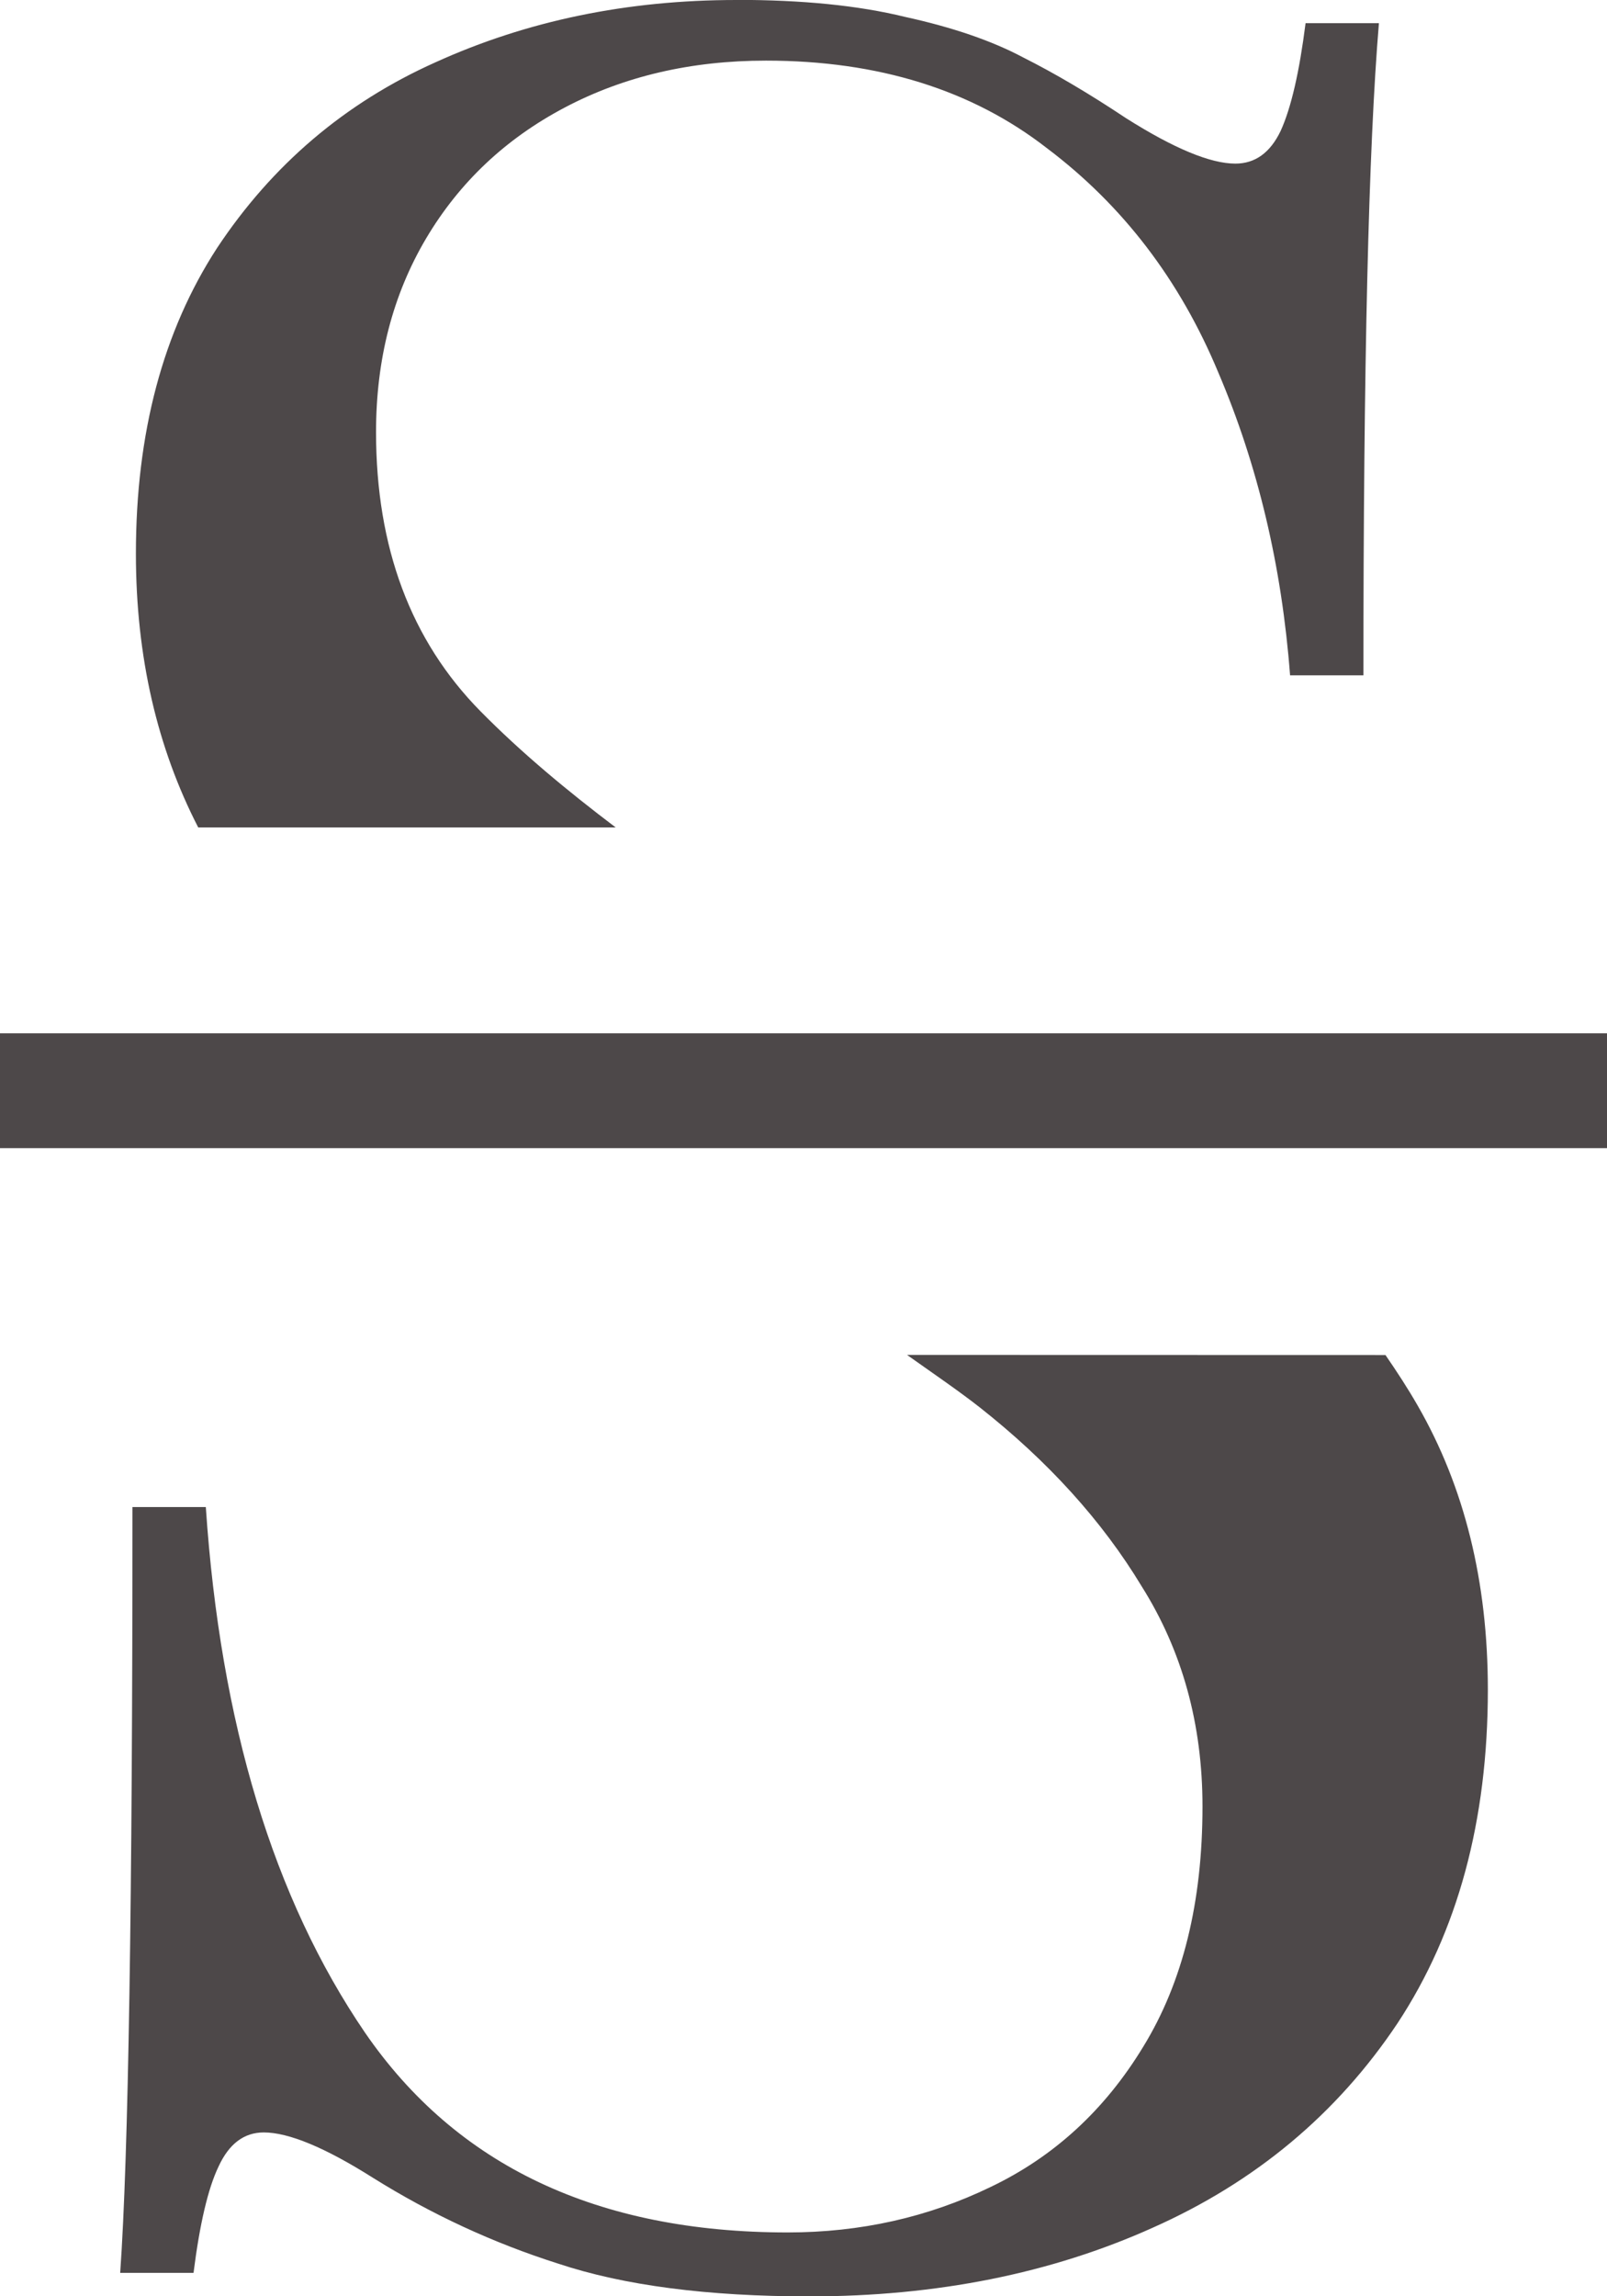 <?xml version="1.0" encoding="UTF-8" standalone="no"?>
<!-- Created with Inkscape (http://www.inkscape.org/) -->

<svg
   xmlns:svg="http://www.w3.org/2000/svg"
   xmlns="http://www.w3.org/2000/svg"
   xmlns:sodipodi="http://sodipodi.sourceforge.net/DTD/sodipodi-0.dtd"
   xmlns:inkscape="http://www.inkscape.org/namespaces/inkscape"
   width="14"
   height="20"
   viewBox="0 0 14 20"
   id="svg4382"
   version="1.1"
   inkscape:version="0.91 r13725"
   sodipodi:docname="strikethrough-dark.svg">
  <defs
     id="defs4384" />
  <sodipodi:namedview
     id="base"
     pagecolor="#ffffff"
     bordercolor="#666666"
     borderopacity="1.0"
     inkscape:pageopacity="0.0"
     inkscape:pageshadow="2"
     inkscape:zoom="16"
     inkscape:cx="10.183681"
     inkscape:cy="10.755308"
     inkscape:document-units="px"
     inkscape:current-layer="layer1"
     showgrid="true"
     units="px"
     inkscape:window-width="1855"
     inkscape:window-height="1056"
     inkscape:window-x="65"
     inkscape:window-y="24"
     inkscape:window-maximized="1"
     inkscape:object-nodes="true">
    <inkscape:grid
       type="xygrid"
       id="grid8753" />
  </sodipodi:namedview>
  <g
     inkscape:label="Layer 1"
     inkscape:groupmode="layer"
     id="layer1"
     transform="translate(0,-1032.362)">
    <path
       d="m 6.414,1032.362 c -0.951,0 -1.824,0.181 -2.621,0.543 -0.788,0.353 -1.422,0.893 -1.902,1.617 -0.471,0.725 -0.707,1.611 -0.707,2.662 0,0.902 0.187,1.694 0.543,2.385 l 3.637,0 c -0.423,-0.32 -0.823,-0.652 -1.178,-1.012 -0.607,-0.616 -0.91,-1.426 -0.91,-2.432 0,-0.634 0.146,-1.196 0.436,-1.686 0.29,-0.489 0.693,-0.869 1.209,-1.141 0.516,-0.272 1.1,-0.408 1.752,-0.408 0.978,0 1.795,0.255 2.447,0.762 0.661,0.498 1.159,1.149 1.494,1.955 0.344,0.806 0.553,1.686 0.625,2.637 l 0.639,0 c 0,-2.699 0.044,-4.593 0.135,-5.68 l -0.639,0 c -0.054,0.426 -0.126,0.738 -0.217,0.938 -0.091,0.19 -0.222,0.285 -0.395,0.285 -0.217,0 -0.535,-0.132 -0.951,-0.395 -0.326,-0.217 -0.625,-0.393 -0.896,-0.529 -0.272,-0.145 -0.615,-0.263 -1.031,-0.354 -0.408,-0.1 -0.898,-0.148 -1.469,-0.148 z m -6.414,9 0,1 14,0 0,-1 z m 7.902,2.801 c 0.217,0.154 0.45,0.313 0.631,0.455 0.598,0.471 1.07,0.992 1.414,1.562 0.353,0.561 0.529,1.2 0.529,1.916 0,0.833 -0.171,1.53 -0.516,2.092 -0.335,0.552 -0.78,0.96 -1.332,1.223 -0.543,0.263 -1.132,0.395 -1.766,0.395 -1.657,0 -2.885,-0.581 -3.682,-1.74 -0.797,-1.168 -1.26,-2.694 -1.387,-4.578 l -0.639,0 c 0,3.433 -0.035,5.655 -0.107,6.67 l 0.639,0 c 0.054,-0.426 0.126,-0.734 0.217,-0.924 0.091,-0.199 0.222,-0.299 0.395,-0.299 0.217,0 0.535,0.132 0.951,0.395 0.507,0.317 1.045,0.567 1.615,0.748 0.571,0.19 1.3,0.285 2.188,0.285 1.105,0 2.103,-0.199 2.99,-0.598 0.897,-0.399 1.607,-0.993 2.133,-1.781 0.525,-0.797 0.787,-1.765 0.787,-2.906 0,-0.942 -0.204,-1.766 -0.611,-2.473 -0.087,-0.152 -0.182,-0.297 -0.281,-0.441 z"
       id="text7125"
       inkscape:connector-curvature="0"
       sodipodi:nodetypes="sccscccsssscccccccscccsccccccccsccsccccccsccsccsccc"
       style="fill:#4d4849;fill-opacity:1" />
  </g>
</svg>
